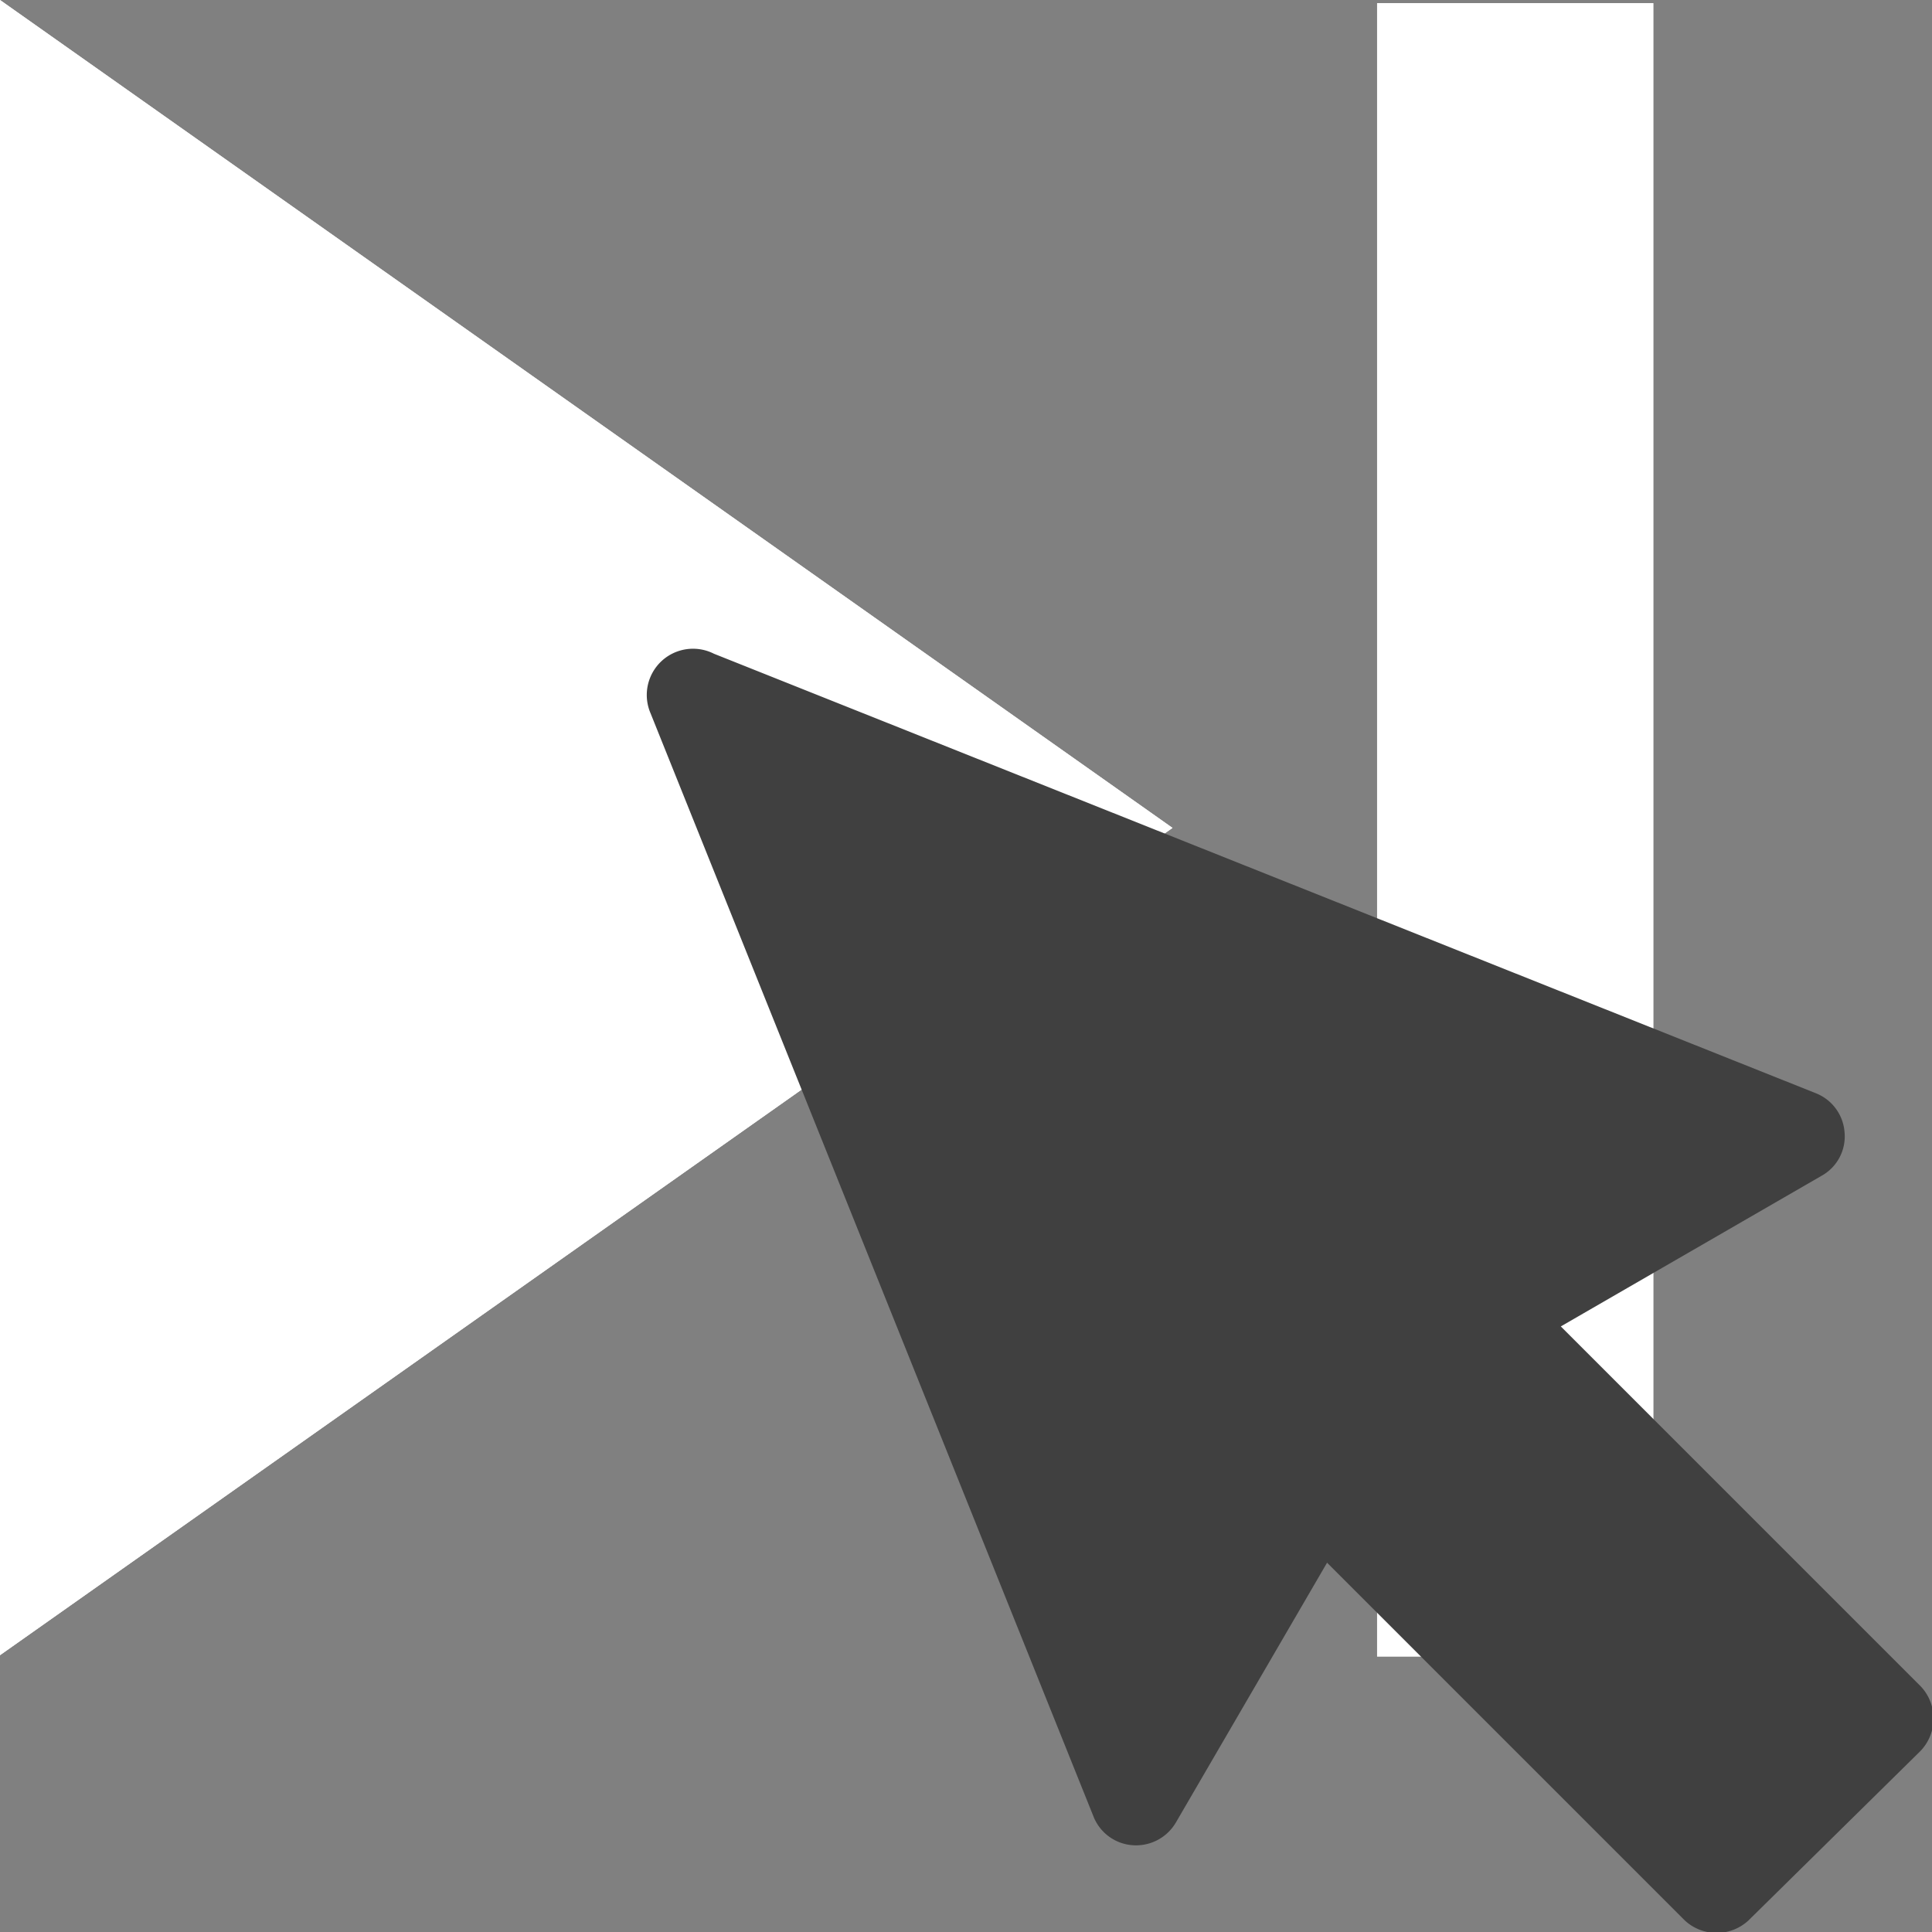 <svg id="レイヤー_1" data-name="レイヤー 1" xmlns="http://www.w3.org/2000/svg" viewBox="0 0 30.5 30.5"><rect x="0" y="0" width="30.5" height="30.5" fill="#808080" stroke="none"/><defs><style>.cls-1{fill:#fff;}.cls-2{fill:#404040;}</style></defs><path id="ytp-id-284" class="cls-1" d="M41.05,66.46,59.56,53.4,41.05,40.33ZM62.79,40.38v26.1h4.36V40.38Z" transform="translate(-41.05 -40.33)"/><path id="ytp-id-284-2" data-name="ytp-id-284" class="cls-1" d="M41.05,66.46,59.56,53.4,41.05,40.33ZM62.79,40.38v26.1h4.36V40.38Z" transform="translate(-41.05 -40.33)"/><path class="cls-2" d="M71.34,66.92l-5.65-5.65,4.12-2.38a.71.71,0,0,0,.36-.68.72.72,0,0,0-.45-.62l-17.4-6.94a.73.73,0,0,0-1,.94L58.31,69a.72.72,0,0,0,.62.46.73.73,0,0,0,.69-.37L62,65l5.65,5.65a.74.74,0,0,0,1,0L71.34,68A.74.74,0,0,0,71.34,66.92Z" transform="translate(-41.05 -40.33)"/></svg>